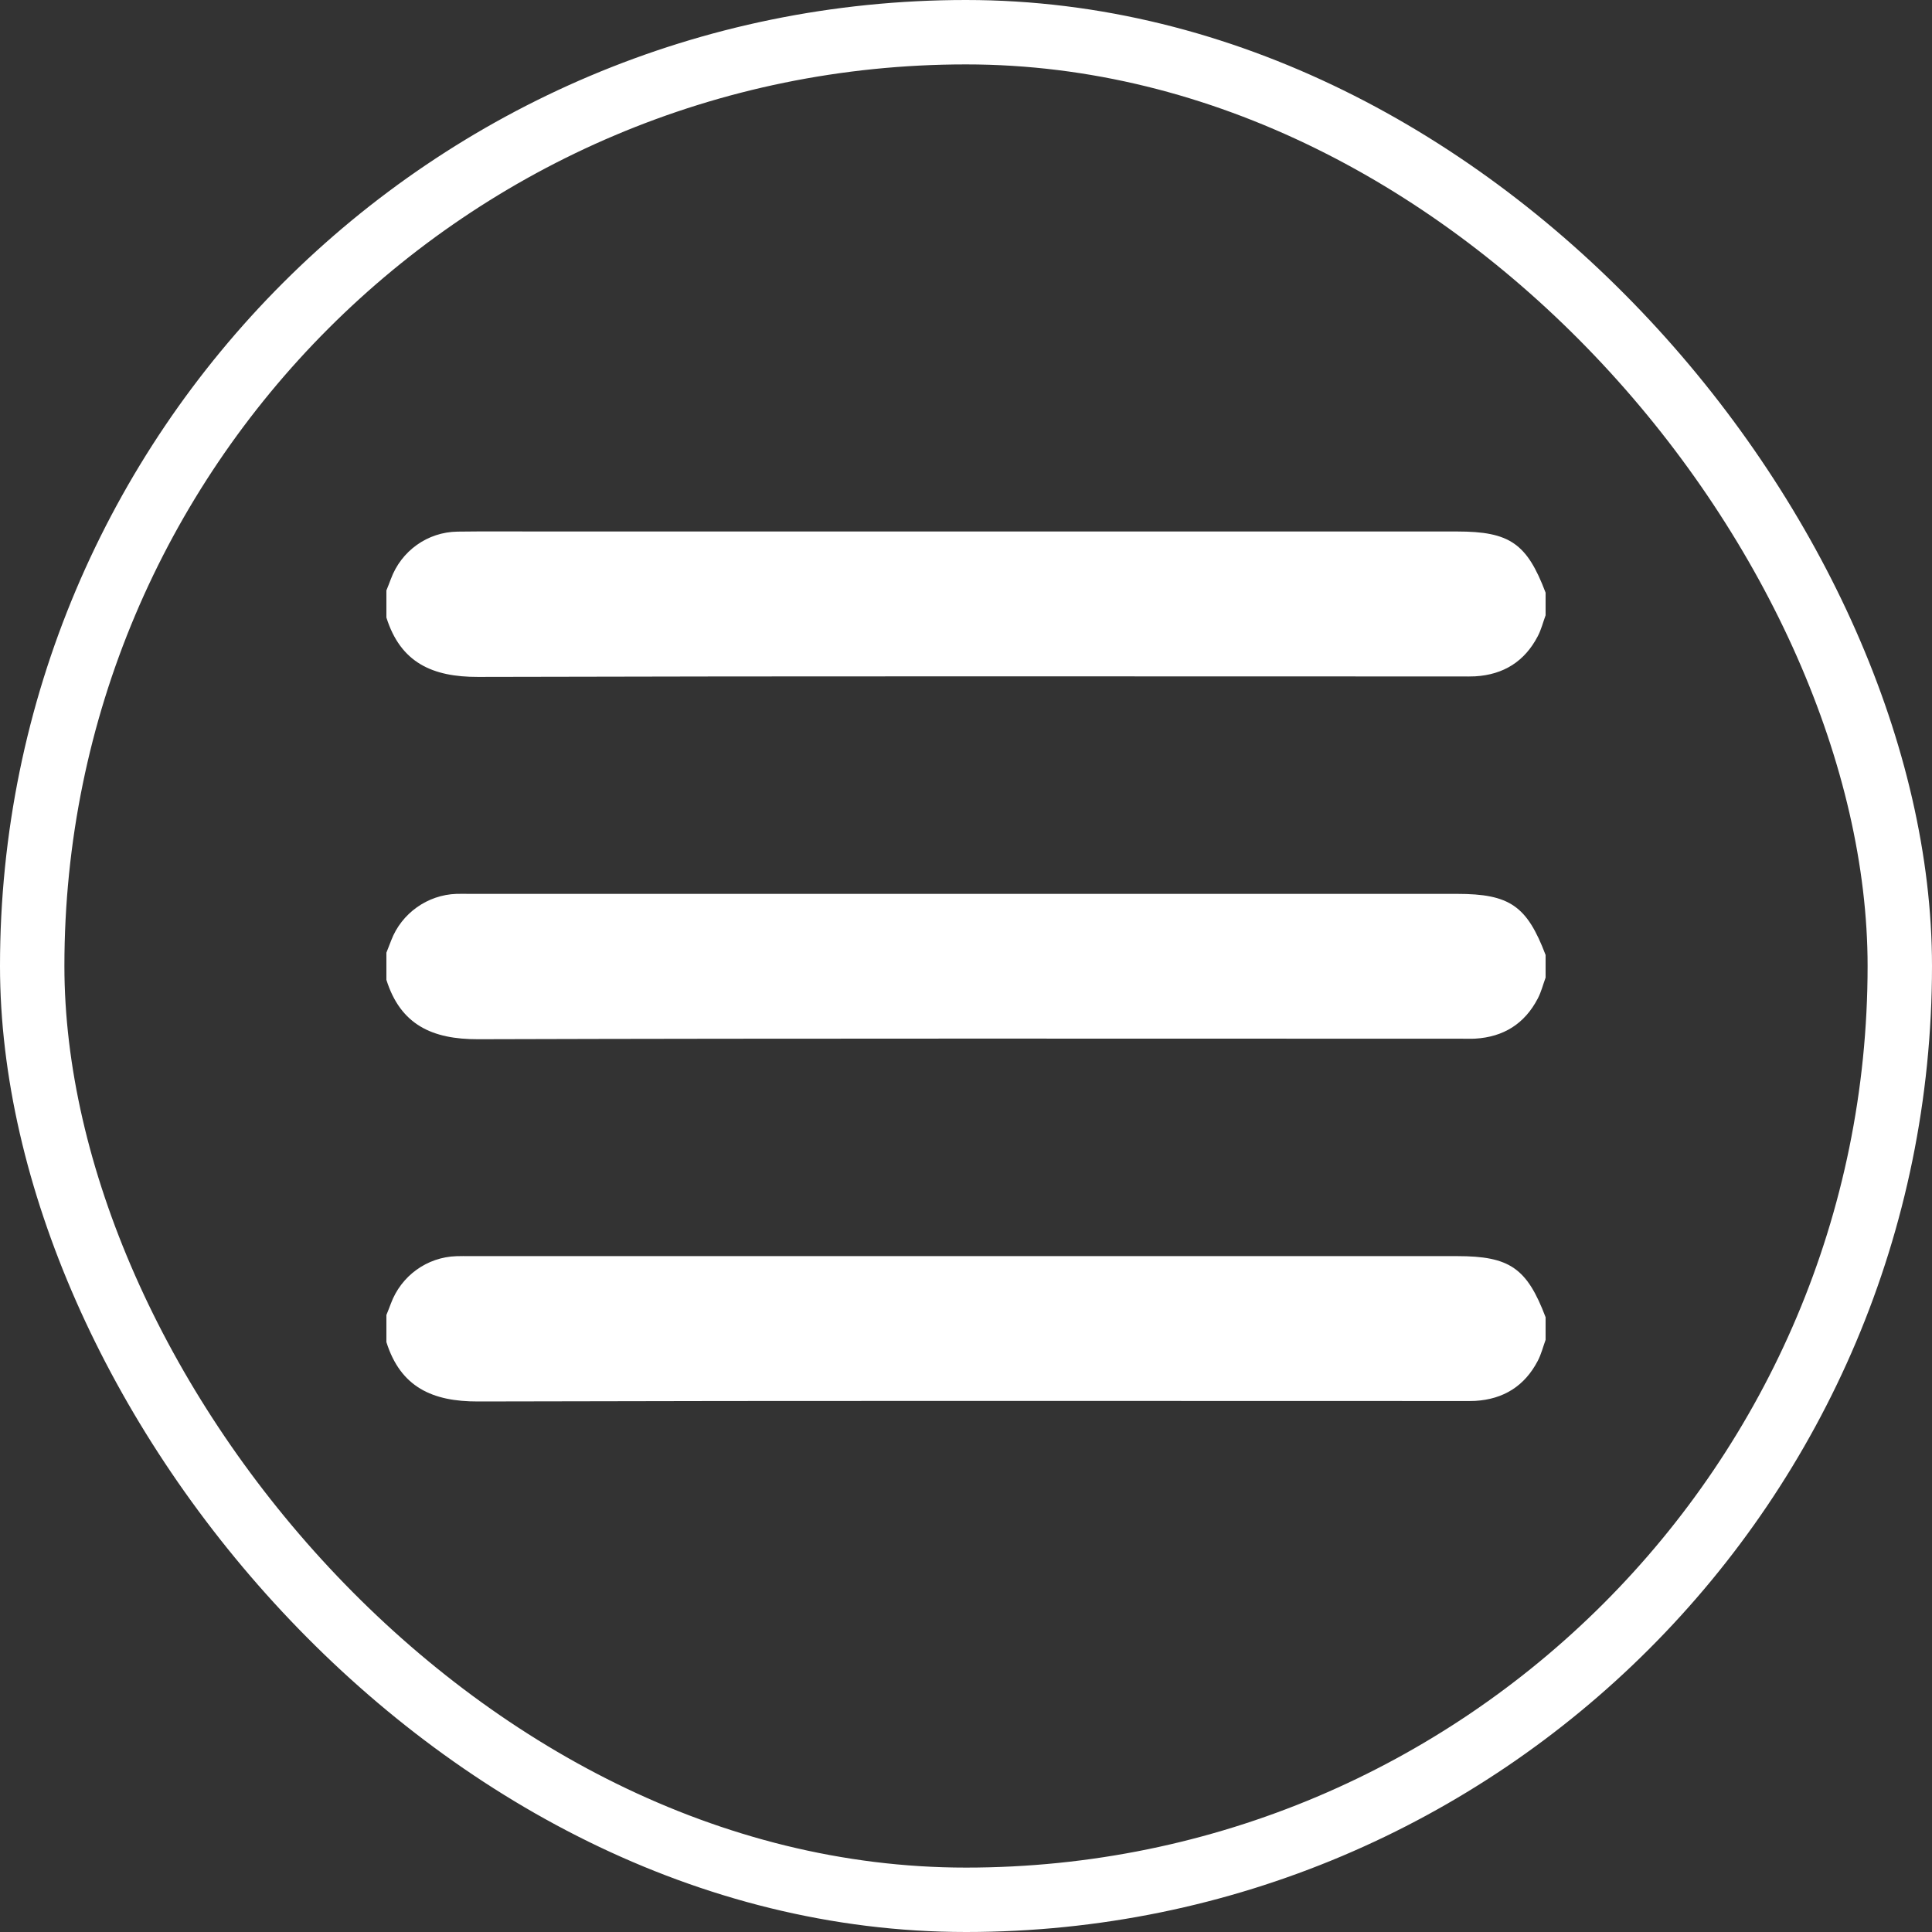 <svg width="30" height="30" viewBox="0 0 30 30" fill="none" xmlns="http://www.w3.org/2000/svg">
<rect x="0" y="0" width="30" height="30" fill="#333333" stroke="none"/>
<rect x="0.5" y="0.5" width="29" height="29" rx="14.5" stroke="white"/>
<path d="M6 9.168C6.023 9.109 6.048 9.051 6.069 8.992C6.229 8.556 6.637 8.261 7.105 8.255C7.545 8.249 7.984 8.253 8.423 8.253C13.158 8.253 17.892 8.253 22.627 8.253C23.443 8.253 23.711 8.439 24 9.203C24 9.32 24 9.437 24 9.554C23.96 9.663 23.932 9.778 23.878 9.88C23.674 10.271 23.347 10.476 22.907 10.502C22.837 10.506 22.767 10.504 22.696 10.504C17.605 10.504 12.514 10.497 7.422 10.511C6.715 10.513 6.22 10.29 6 9.589C6 9.449 6 9.308 6 9.168Z" fill="white"/>
<path d="M24 15.18C23.96 15.289 23.932 15.404 23.878 15.506C23.674 15.897 23.347 16.102 22.907 16.128C22.837 16.132 22.767 16.129 22.696 16.129C17.605 16.129 12.514 16.122 7.422 16.137C6.715 16.139 6.22 15.915 6 15.215C6 15.074 6 14.934 6 14.793C6.025 14.729 6.05 14.665 6.075 14.601C6.235 14.182 6.638 13.895 7.088 13.88C7.158 13.878 7.228 13.88 7.298 13.88C12.408 13.88 17.517 13.88 22.626 13.88C23.441 13.88 23.711 14.066 24 14.829C24 14.945 24 15.063 24 15.18Z" fill="white"/>
<path d="M24 20.805C23.96 20.915 23.932 21.029 23.878 21.132C23.674 21.522 23.347 21.727 22.907 21.753C22.837 21.757 22.767 21.755 22.696 21.755C17.605 21.755 12.514 21.748 7.422 21.762C6.715 21.764 6.22 21.54 6 20.84C6 20.7 6 20.559 6 20.419C6.023 20.36 6.048 20.302 6.069 20.243C6.228 19.812 6.63 19.52 7.088 19.506C7.158 19.503 7.229 19.505 7.299 19.505C12.408 19.505 17.518 19.505 22.627 19.505C23.442 19.505 23.711 19.691 24 20.454C24 20.571 24 20.688 24 20.805Z" fill="white"/>
</svg>

